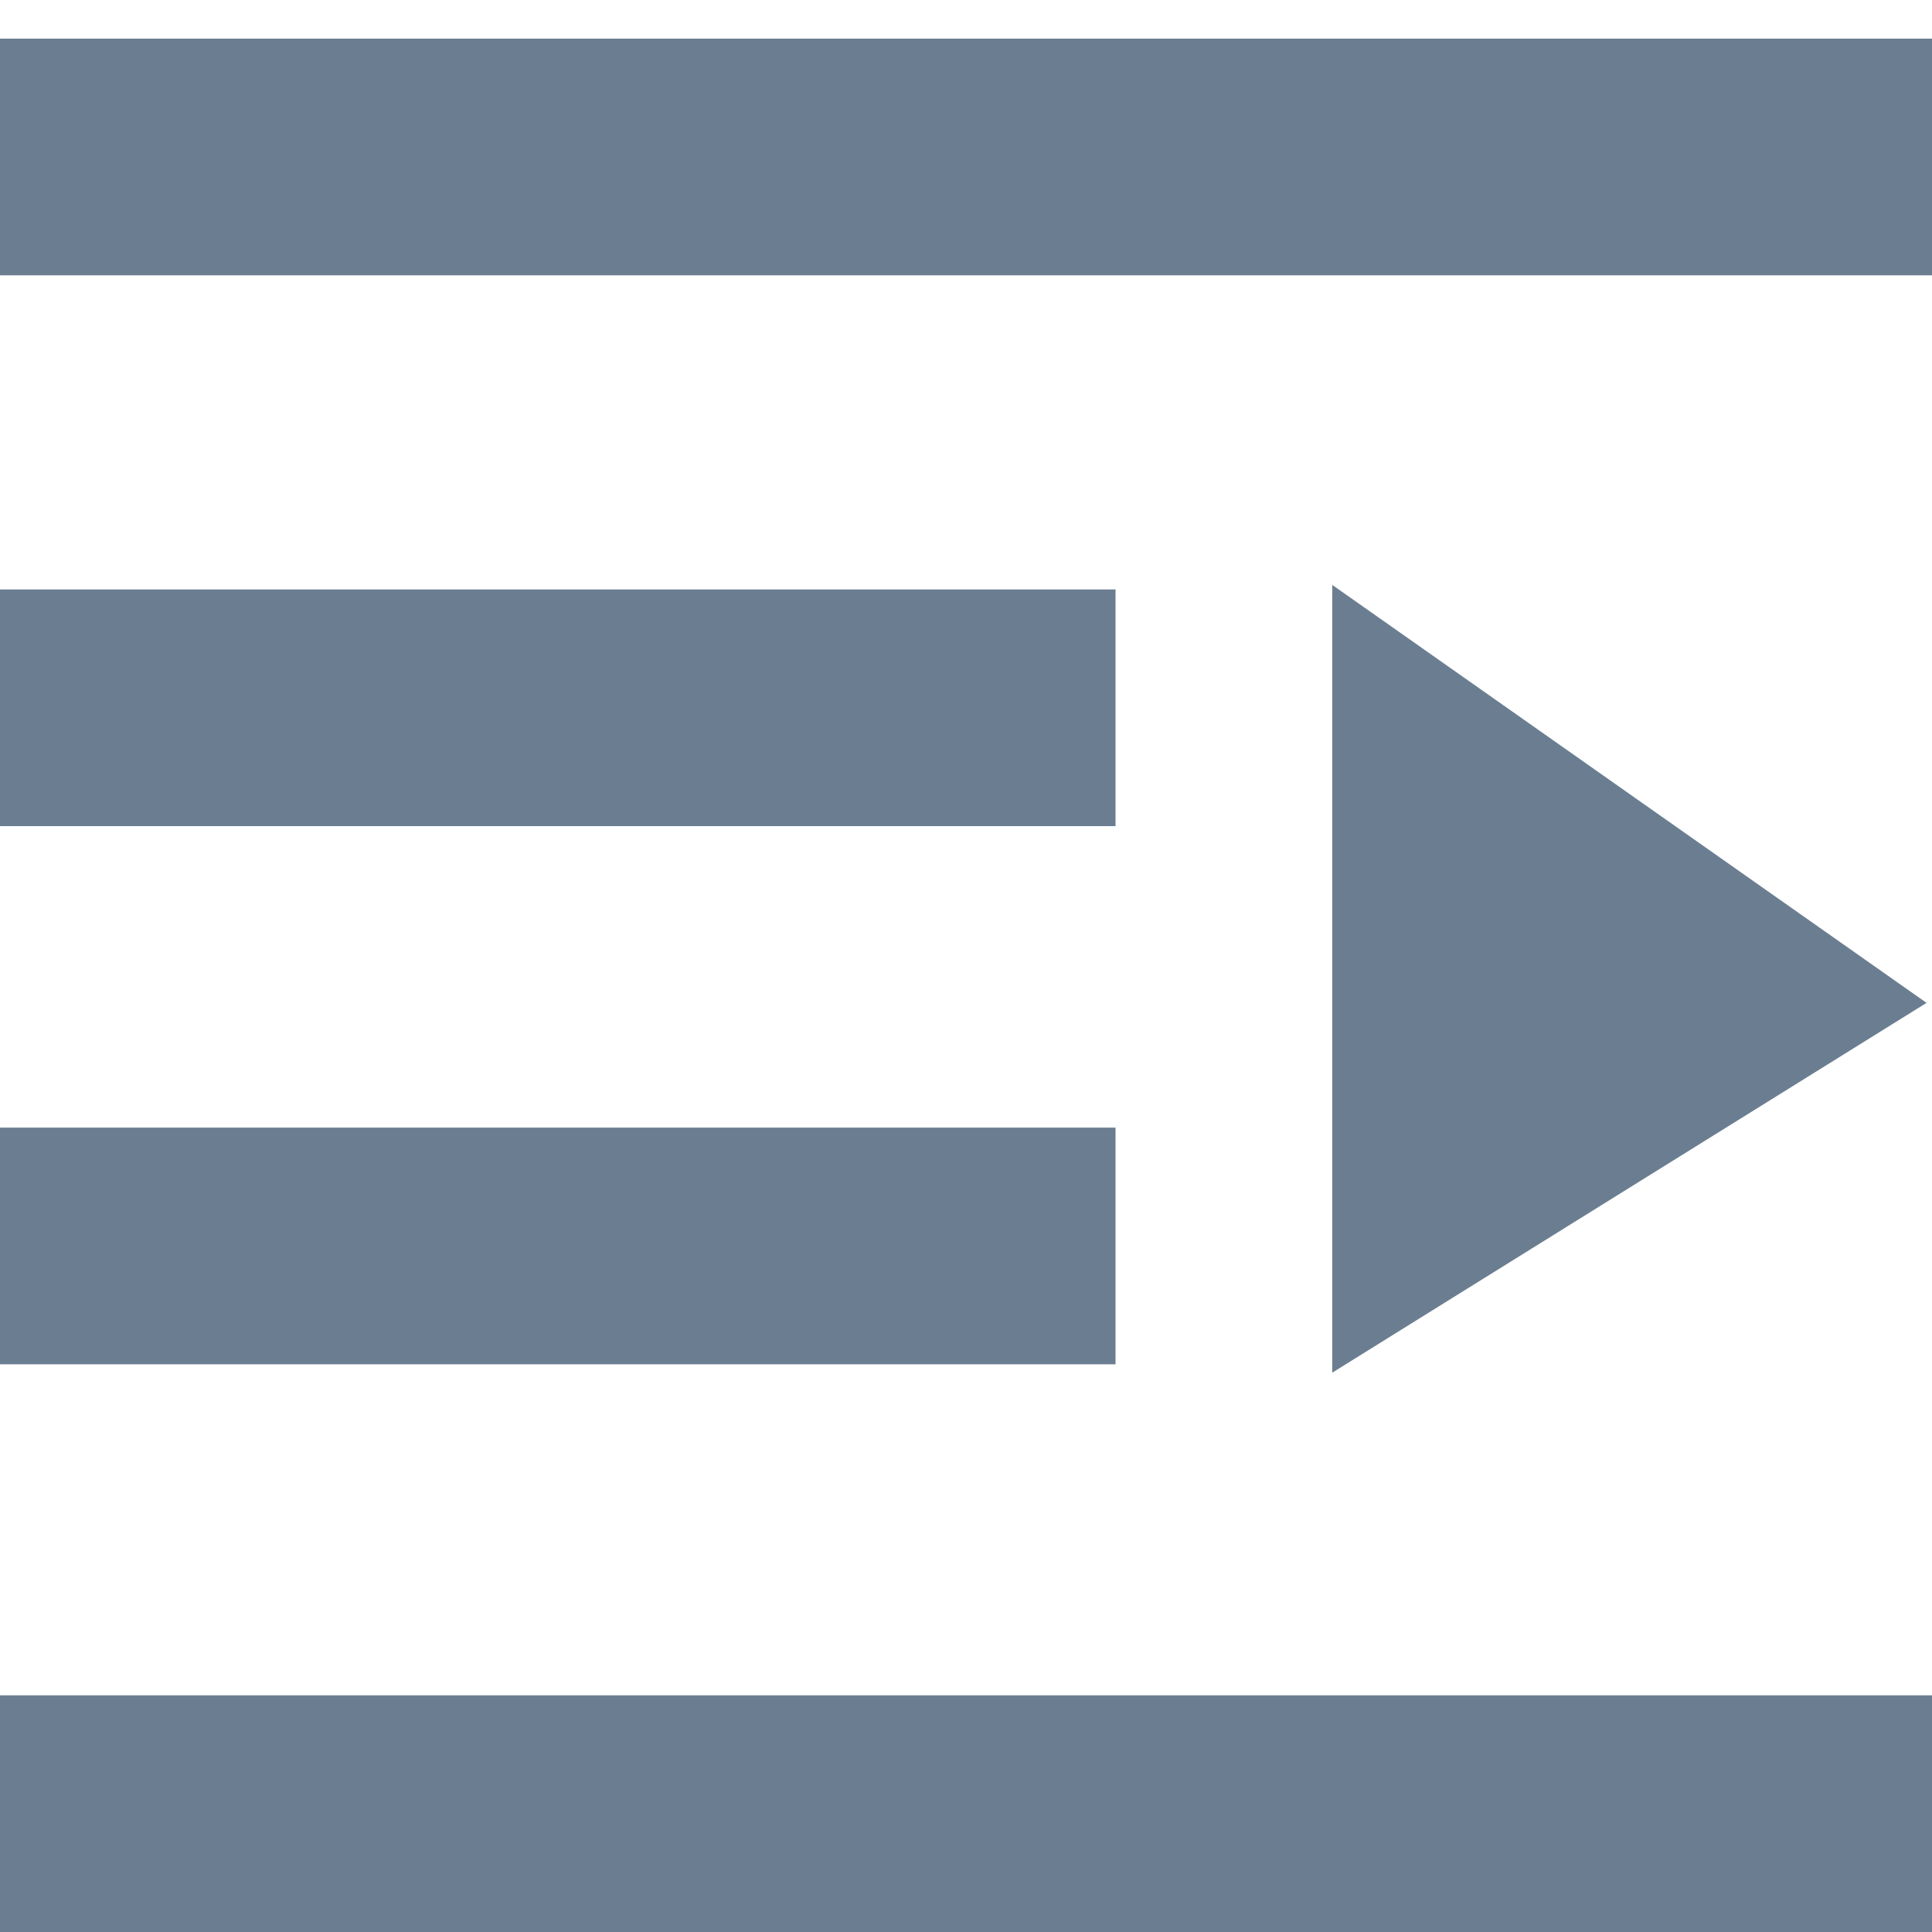 <svg viewBox="0 0 50 50" xmlns="http://www.w3.org/2000/svg">
  <path d="M50 43.875V50H0v-6.125h50zM34.478 15.137l15.381 10.817-15.381 9.571V15.137zM28.87 29.183v6.125H0v-6.125h28.87zm0-13.928v6.125H0v-6.125h28.87zM50 1v6.125H0V1h50z" fill="#6B7E91" fill-rule="nonzero"/>
</svg>
